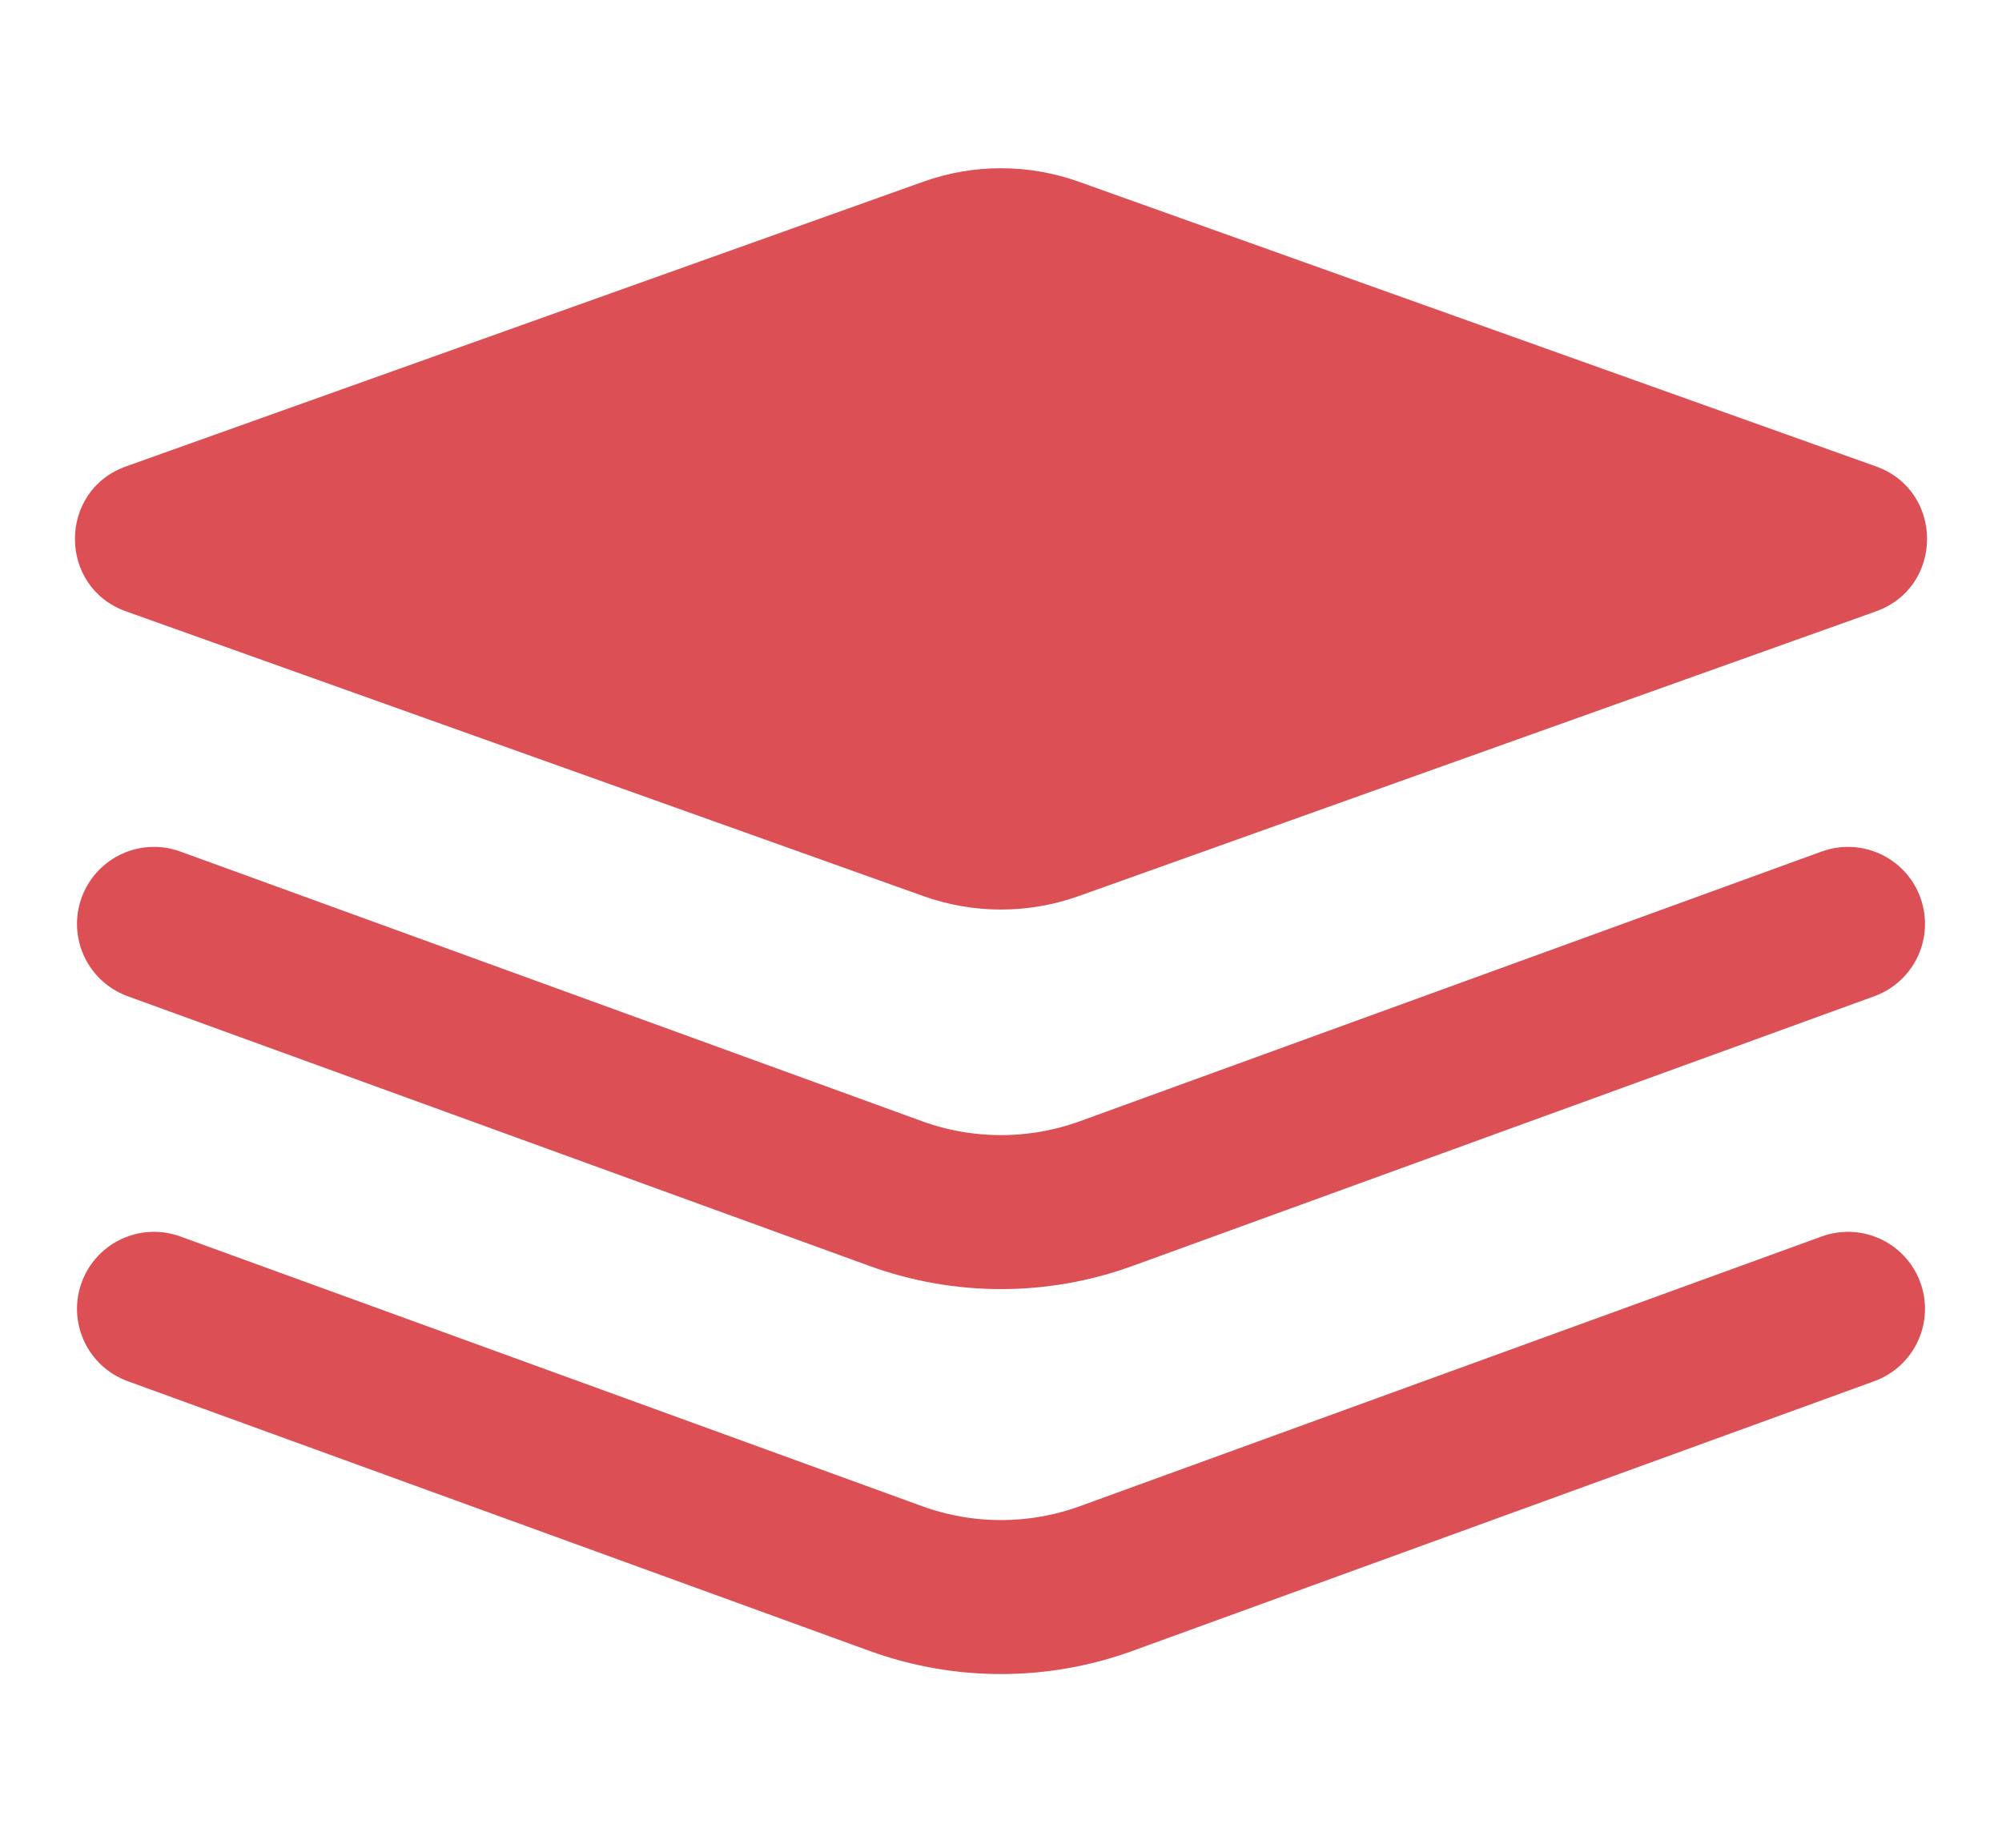 <svg xmlns="http://www.w3.org/2000/svg" width="26" height="24" viewBox="0 0 26 24">
  <g transform="translate(0 2)">
    <path fill="none" stroke="rgb(220,79,85)" stroke-linecap="round" stroke-linejoin="round" stroke-width="2" d="M2 15l9.633 3.503c.883.321 1.851.321 2.734 0L24 15"/>
    <path fill="none" stroke="rgb(220,79,85)" stroke-linecap="round" stroke-linejoin="round" stroke-width="2" d="M2 10l9.633 3.503c.883.321 1.851.321 2.734 0L24 10"/>
    <path fill="rgb(220,79,85)" fill-rule="evenodd" d="M14.009.36c-.652-.233-1.366-.233-2.018 0L1.637 4.058c-.885.316-.885 1.567 0 1.883l10.354 3.698c.652.233 1.366.233 2.018 0l10.354-3.698c.885-.316.885-1.567 0-1.883L14.009.36z"/>
  </g>
</svg>
